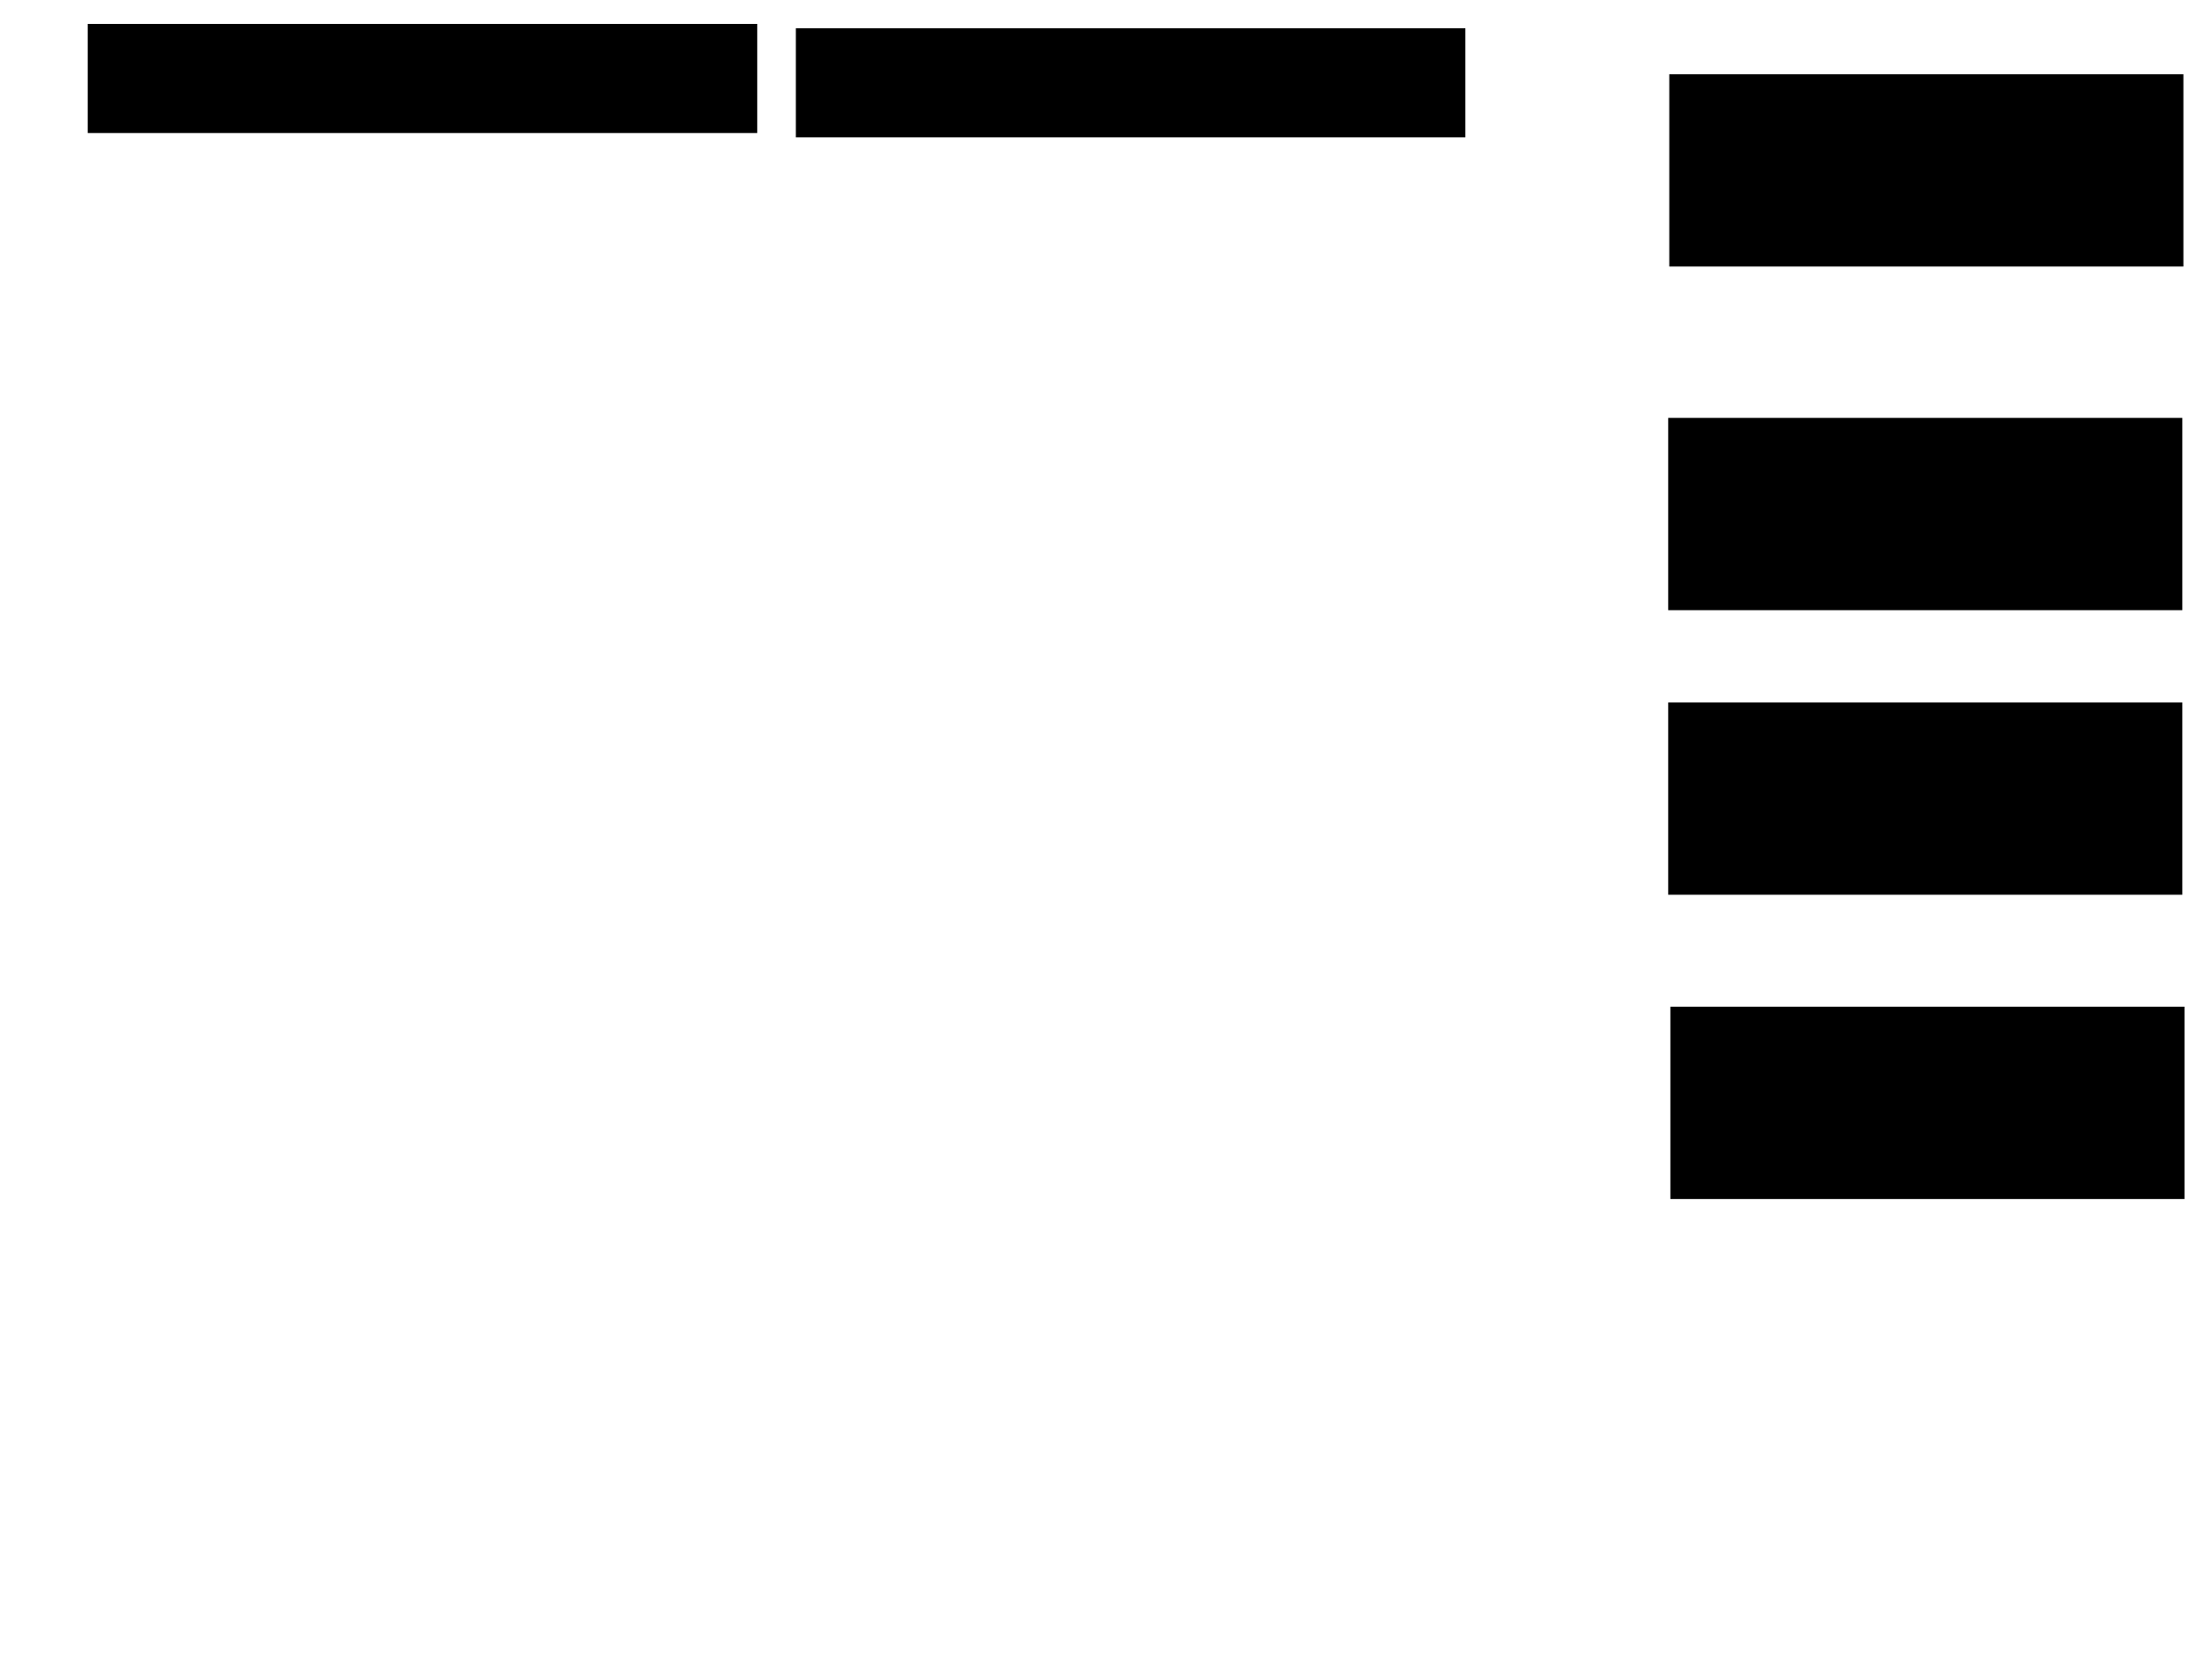 <svg xmlns="http://www.w3.org/2000/svg" width="1175" height="881">
 <!-- Created with Image Occlusion Enhanced -->
 <g>
  <title>Labels</title>
 </g>
 <g>
  <title>Masks</title>
  <rect id="41034bddb4e242fb92f51b1f411b434c-ao-1" height="56.977" width="354.651" y="13.186" x="47.093" stroke="#000000" fill="#0"/>
  <rect id="41034bddb4e242fb92f51b1f411b434c-ao-2" height="56.977" width="354.651" y="15.512" x="423.256" stroke="#000000" fill="#0"/>
  <rect stroke="#000000" id="41034bddb4e242fb92f51b1f411b434c-ao-3" height="101.163" width="272.093" y="39.93" x="887.209" fill="#0"/>
  <rect id="41034bddb4e242fb92f51b1f411b434c-ao-4" stroke="#000000" height="101.163" width="272.093" y="222.488" x="886.628" fill="#0"/>
  <rect id="41034bddb4e242fb92f51b1f411b434c-ao-5" stroke="#000000" height="101.163" width="272.093" y="373.651" x="886.628" fill="#0"/>
  <rect id="41034bddb4e242fb92f51b1f411b434c-ao-6" stroke="#000000" height="101.163" width="272.093" y="535.279" x="887.791" fill="#0"/>
 </g>
</svg>